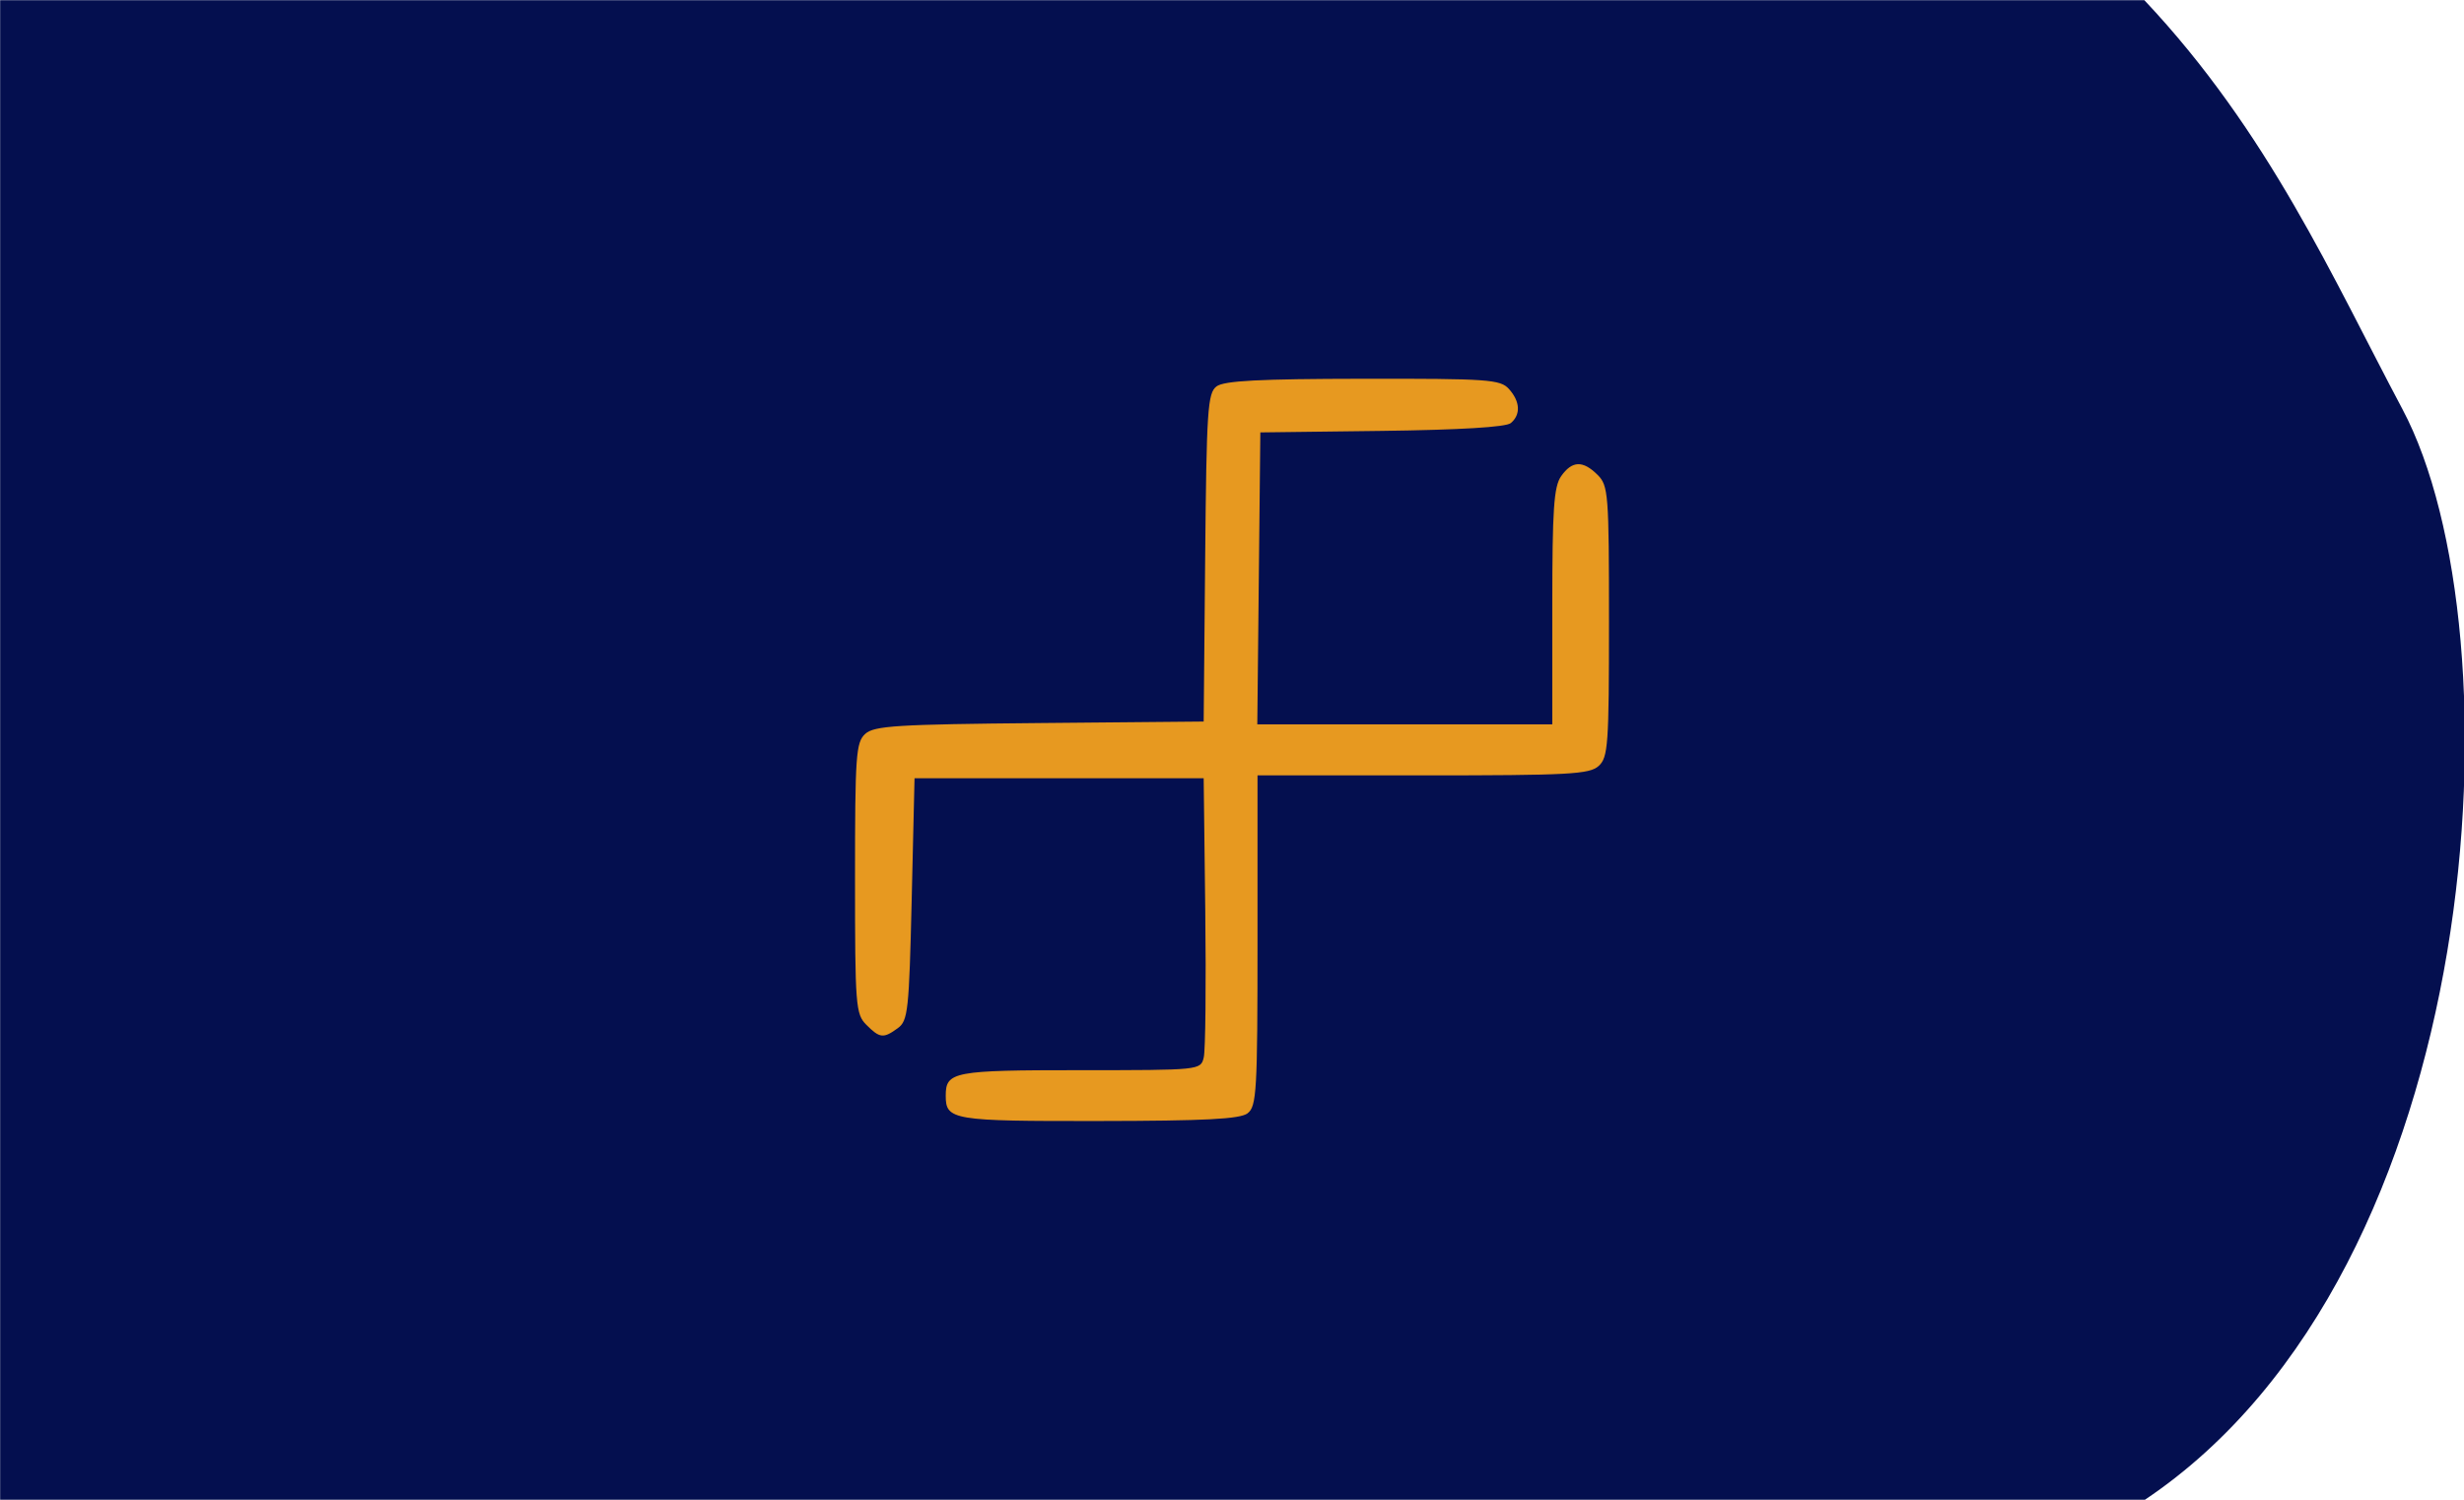 <?xml version="1.0" encoding="UTF-8" standalone="no"?>
<!-- Created with Inkscape (http://www.inkscape.org/) -->

<svg
   xmlns:dc="http://purl.org/dc/elements/1.1/"
   xmlns:cc="http://creativecommons.org/ns#"
   xmlns:rdf="http://www.w3.org/1999/02/22-rdf-syntax-ns#"
   xmlns:svg="http://www.w3.org/2000/svg"
   xmlns="http://www.w3.org/2000/svg"
   xmlns:sodipodi="http://sodipodi.sourceforge.net/DTD/sodipodi-0.dtd"
   xmlns:inkscape="http://www.inkscape.org/namespaces/inkscape"
   width="115mm"
   height="70mm"
   viewBox="0 0 115 70"
   version="1.1"
   id="svg1079"
   inkscape:version="0.92.4 (5da689c313, 2019-01-14)"
   sodipodi:docname="19.6.svg">
  <defs
     id="defs1073">
    <clipPath
       clipPathUnits="userSpaceOnUse"
       id="clipPath1058">
      <ellipse
         style="fill:#ffcc00;fill-opacity:1;stroke:#ffcc00;stroke-width:5.257;stroke-linecap:butt;stroke-linejoin:miter;stroke-miterlimit:4;stroke-dasharray:none;stroke-opacity:1"
         id="ellipse1060"
         cx="59.323"
         cy="0.892"
         rx="27.608"
         ry="26.314" />
    </clipPath>
  </defs>
  <sodipodi:namedview
     id="base"
     pagecolor="#ffffff"
     bordercolor="#666666"
     borderopacity="1.0"
     inkscape:pageopacity="0.0"
     inkscape:pageshadow="2"
     inkscape:zoom="0.7"
     inkscape:cx="238.55653"
     inkscape:cy="155.87833"
     inkscape:document-units="mm"
     inkscape:current-layer="g1782"
     showgrid="false"
     fit-margin-top="0"
     fit-margin-left="0"
     fit-margin-right="0"
     fit-margin-bottom="0"
     inkscape:window-width="958"
     inkscape:window-height="991"
     inkscape:window-x="952"
     inkscape:window-y="0"
     inkscape:window-maximized="0"
     inkscape:snap-global="false"
     showguides="false" />
  <g
     inkscape:label="Ebene 1"
     inkscape:groupmode="layer"
     id="layer1"
     transform="translate(-67.232,-155.411)">
    <g
       id="g1782">
      <g
         transform="matrix(1.004,0,0,1.004,43.458,92.506)"
         style="fill:#040f4f;fill-opacity:1;stroke:none;stroke-width:0.1;stroke-linecap:round;stroke-linejoin:round;stroke-miterlimit:4;stroke-dasharray:none"
         id="g2384">
        <path
           sodipodi:nodetypes="ccsccc"
           inkscape:connector-curvature="0"
           id="path2379"
           d="m 23.686,62.663 h 99.676 c 5.78,6.133 8.765,12.932 11.998,19.014 5.5,10.35 4.052,39.987 -11.998,50.717 H 23.686 Z"
           style="fill:#040f4f;fill-opacity:1;stroke:none;stroke-width:0.1;stroke-linecap:butt;stroke-linejoin:miter;stroke-miterlimit:4;stroke-dasharray:none;stroke-opacity:1" />
      </g>
      <g
         id="g19973"
         transform="translate(11.387,-1.171)" />
      <path
         style="fill:#f5a11d;fill-opacity:0.941;stroke-width:0.265"
         d="m 125.46,207.373 c 0.422,-0.321 0.463,-1.029 0.463,-8.061 v -7.71 h 7.718 c 6.811,0 7.775,-0.051 8.202,-0.438 0.443,-0.401 0.484,-0.971 0.484,-6.747 0,-5.956 -0.03,-6.339 -0.529,-6.838 -0.687,-0.687 -1.195,-0.669 -1.705,0.059 -0.341,0.486 -0.412,1.538 -0.412,6.085 v 5.497 h -6.884 -6.884 l 0.071,-6.813 0.071,-6.813 5.668,-0.071 c 3.637,-0.046 5.794,-0.176 6.019,-0.363 0.475,-0.395 0.442,-1.011 -0.086,-1.595 -0.402,-0.444 -0.967,-0.483 -6.813,-0.475 -4.854,0.006 -6.485,0.092 -6.834,0.357 -0.414,0.314 -0.466,1.099 -0.529,7.995 l -0.07,7.647 -7.657,0.07 c -6.659,0.061 -7.719,0.127 -8.136,0.504 -0.437,0.396 -0.479,0.989 -0.479,6.743 0,5.956 0.03,6.339 0.529,6.838 0.629,0.629 0.796,0.647 1.471,0.154 0.473,-0.345 0.524,-0.823 0.646,-6.019 l 0.132,-5.644 h 6.747 6.747 l 0.075,6.218 c 0.041,3.42 0.009,6.486 -0.071,6.813 -0.145,0.594 -0.157,0.595 -5.776,0.595 -5.91,0 -6.266,0.068 -6.266,1.191 0,1.14 0.307,1.191 7.131,1.182 4.982,-0.006 6.603,-0.09 6.959,-0.36 z"
         id="path46-6"
         inkscape:connector-curvature="0"
         sodipodi:nodetypes="cscscsccsccccccccccccccsccccccccssccc" />
    </g>
  </g>
</svg>

